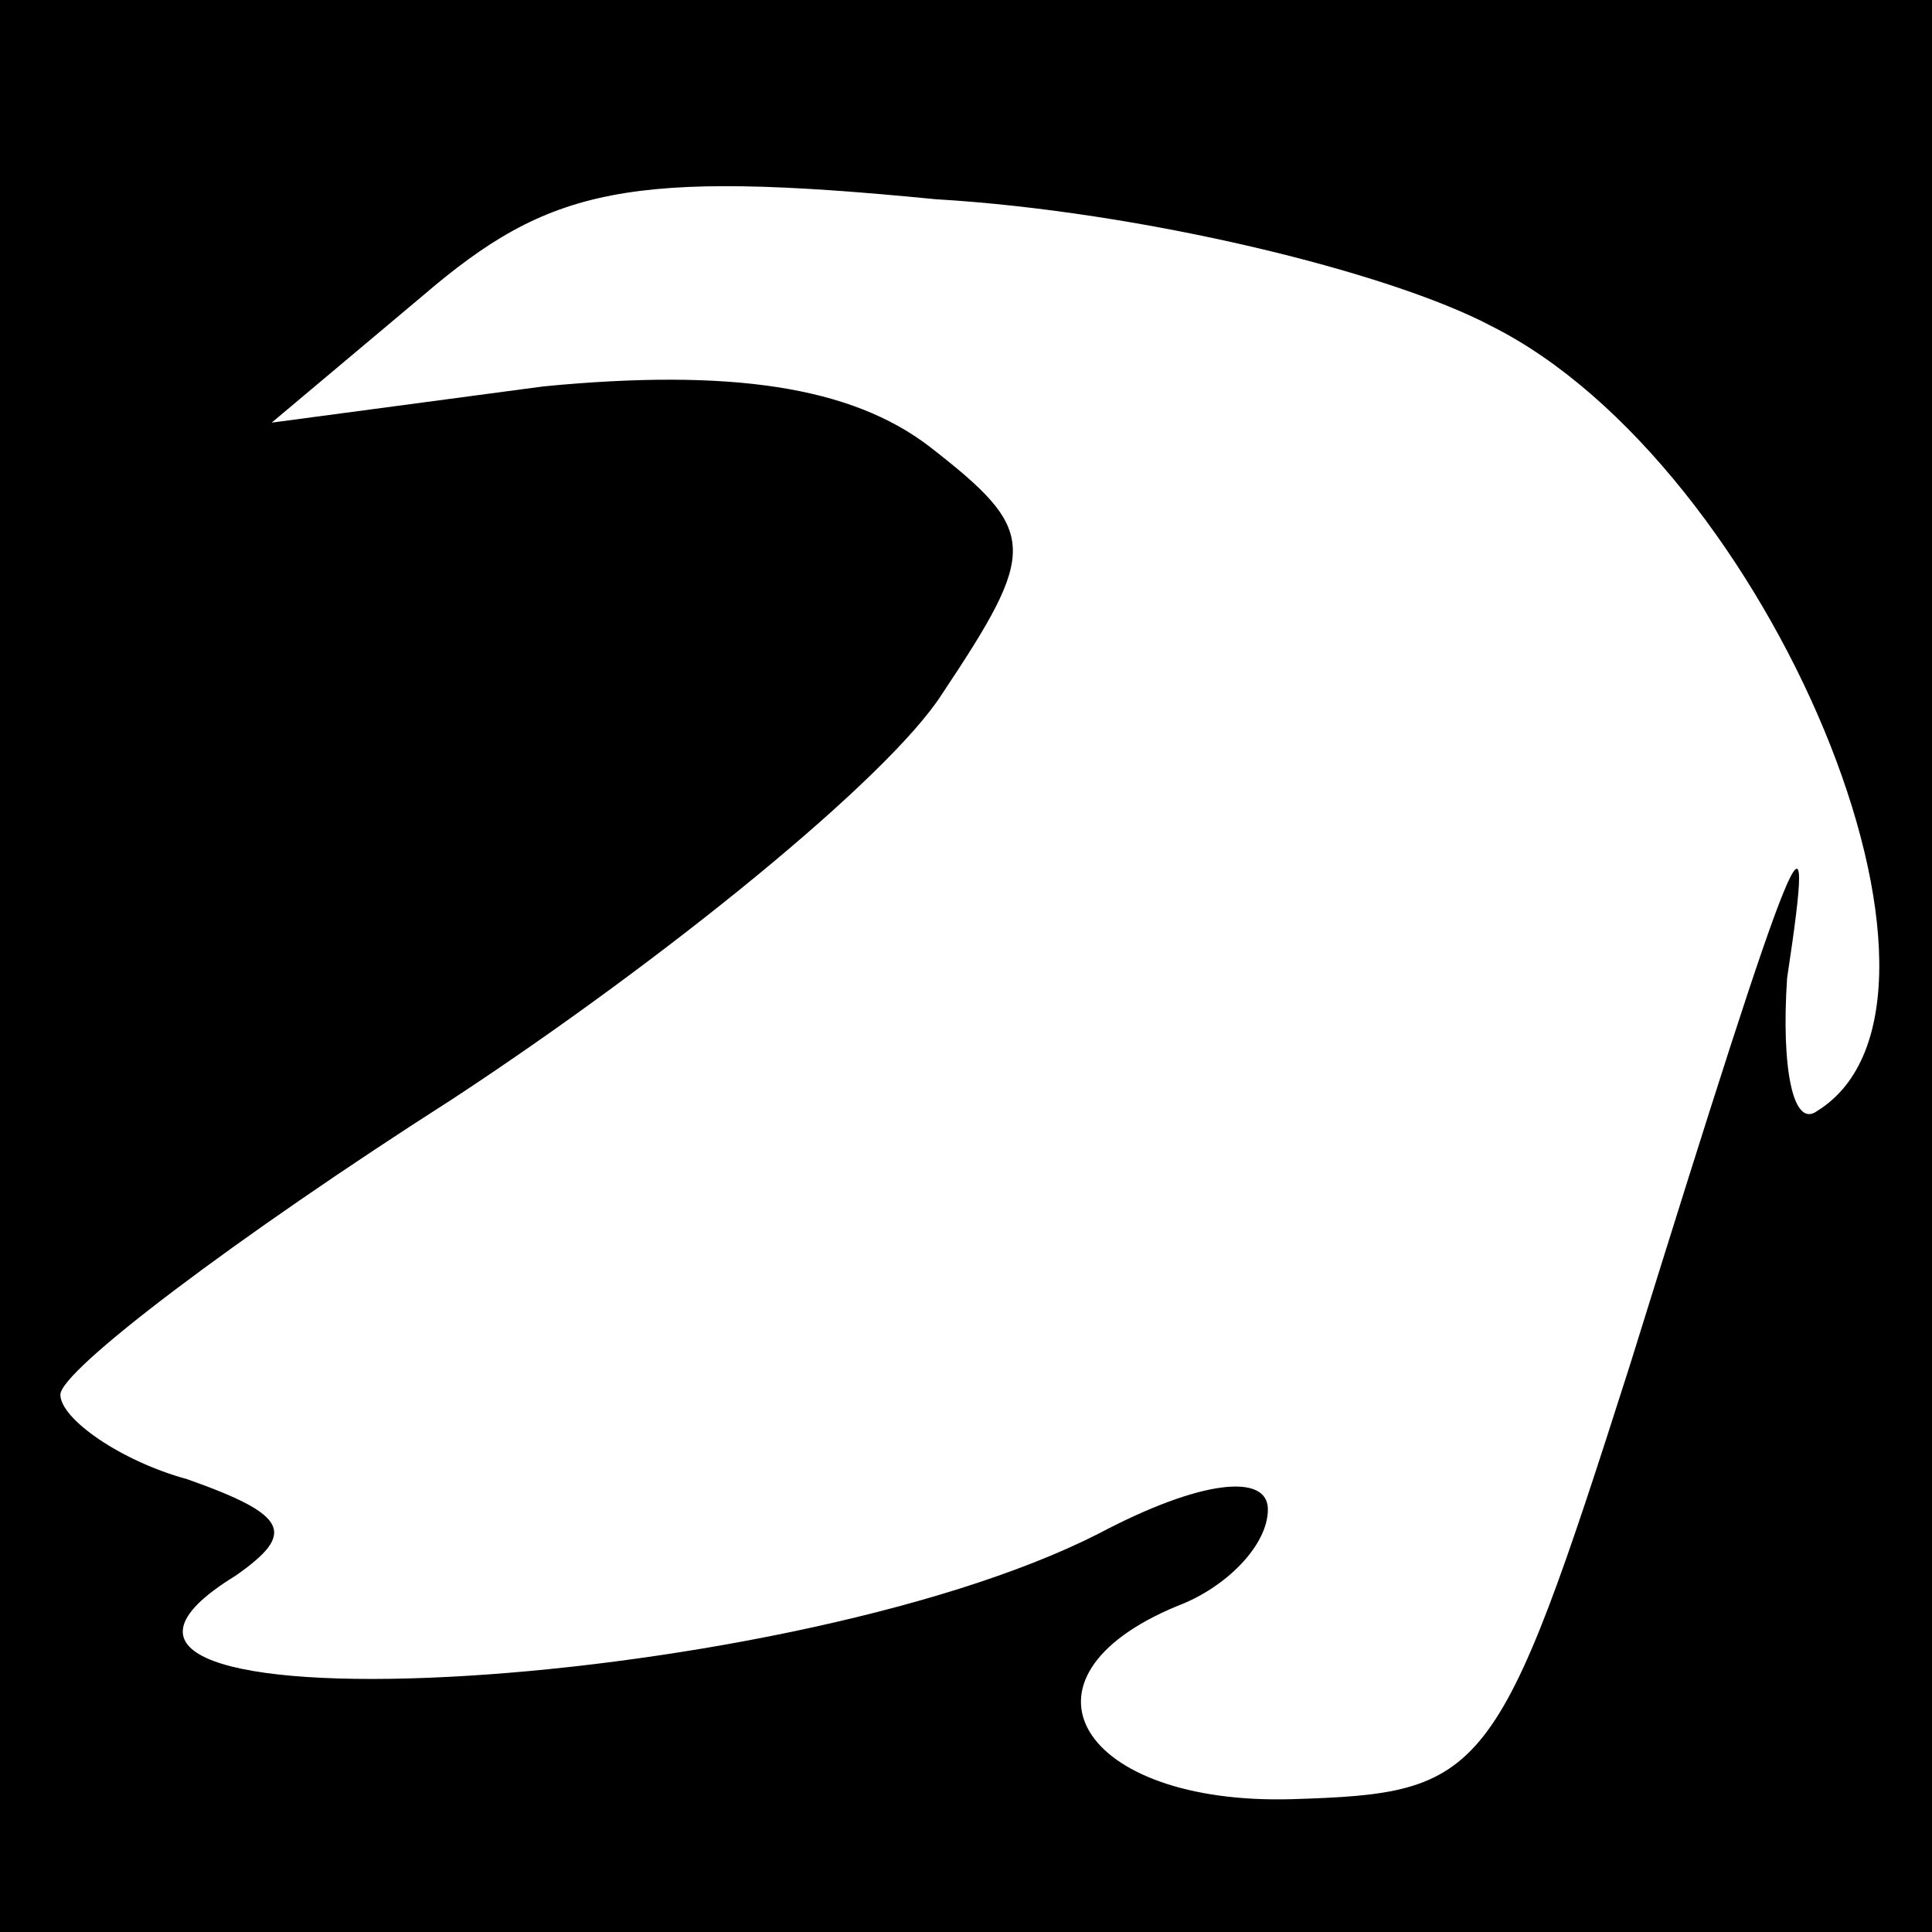 <?xml version="1.0" standalone="no"?>
<!DOCTYPE svg PUBLIC "-//W3C//DTD SVG 20010904//EN"
 "http://www.w3.org/TR/2001/REC-SVG-20010904/DTD/svg10.dtd">
<svg version="1.0" xmlns="http://www.w3.org/2000/svg"
 width="32pt" height="32pt" viewBox="0 0 32 32"
 preserveAspectRatio="xMidYMid meet">
<rect x="0" y="0" width="32" height="32" fill="#808080" stroke="none"/>
<g transform="translate(0,32) scale(0.1,-0.1)"
fill="#000000" stroke="none">
<path fill="#000000" stroke="none" d="M0 160 l0 -160 160 0 160 0 0 160 0
160 -160 0 -160 0 0 -160z"/>
<path fill="#ffffff" stroke="none" d="M247 266 c46 -23 83 -112 54 -130 -4
-3 -6 7 -5 22 5 33 2 26 -26 -64 -22 -69 -24 -71 -56 -72 -35 -1 -48 20 -19
32 8 3 15 10 15 16 0 6 -11 5 -28 -4 -53 -27 -187 -34 -143 -7 10 7 9 10 -8
16 -11 3 -21 10 -21 14 0 4 29 26 65 49 35 23 72 53 81 67 16 24 16 27 -2 41
-13 10 -33 13 -64 10 l-45 -6 25 21 c21 18 34 21 85 16 34 -2 75 -12 92 -21z"/>
</g>
</svg>
